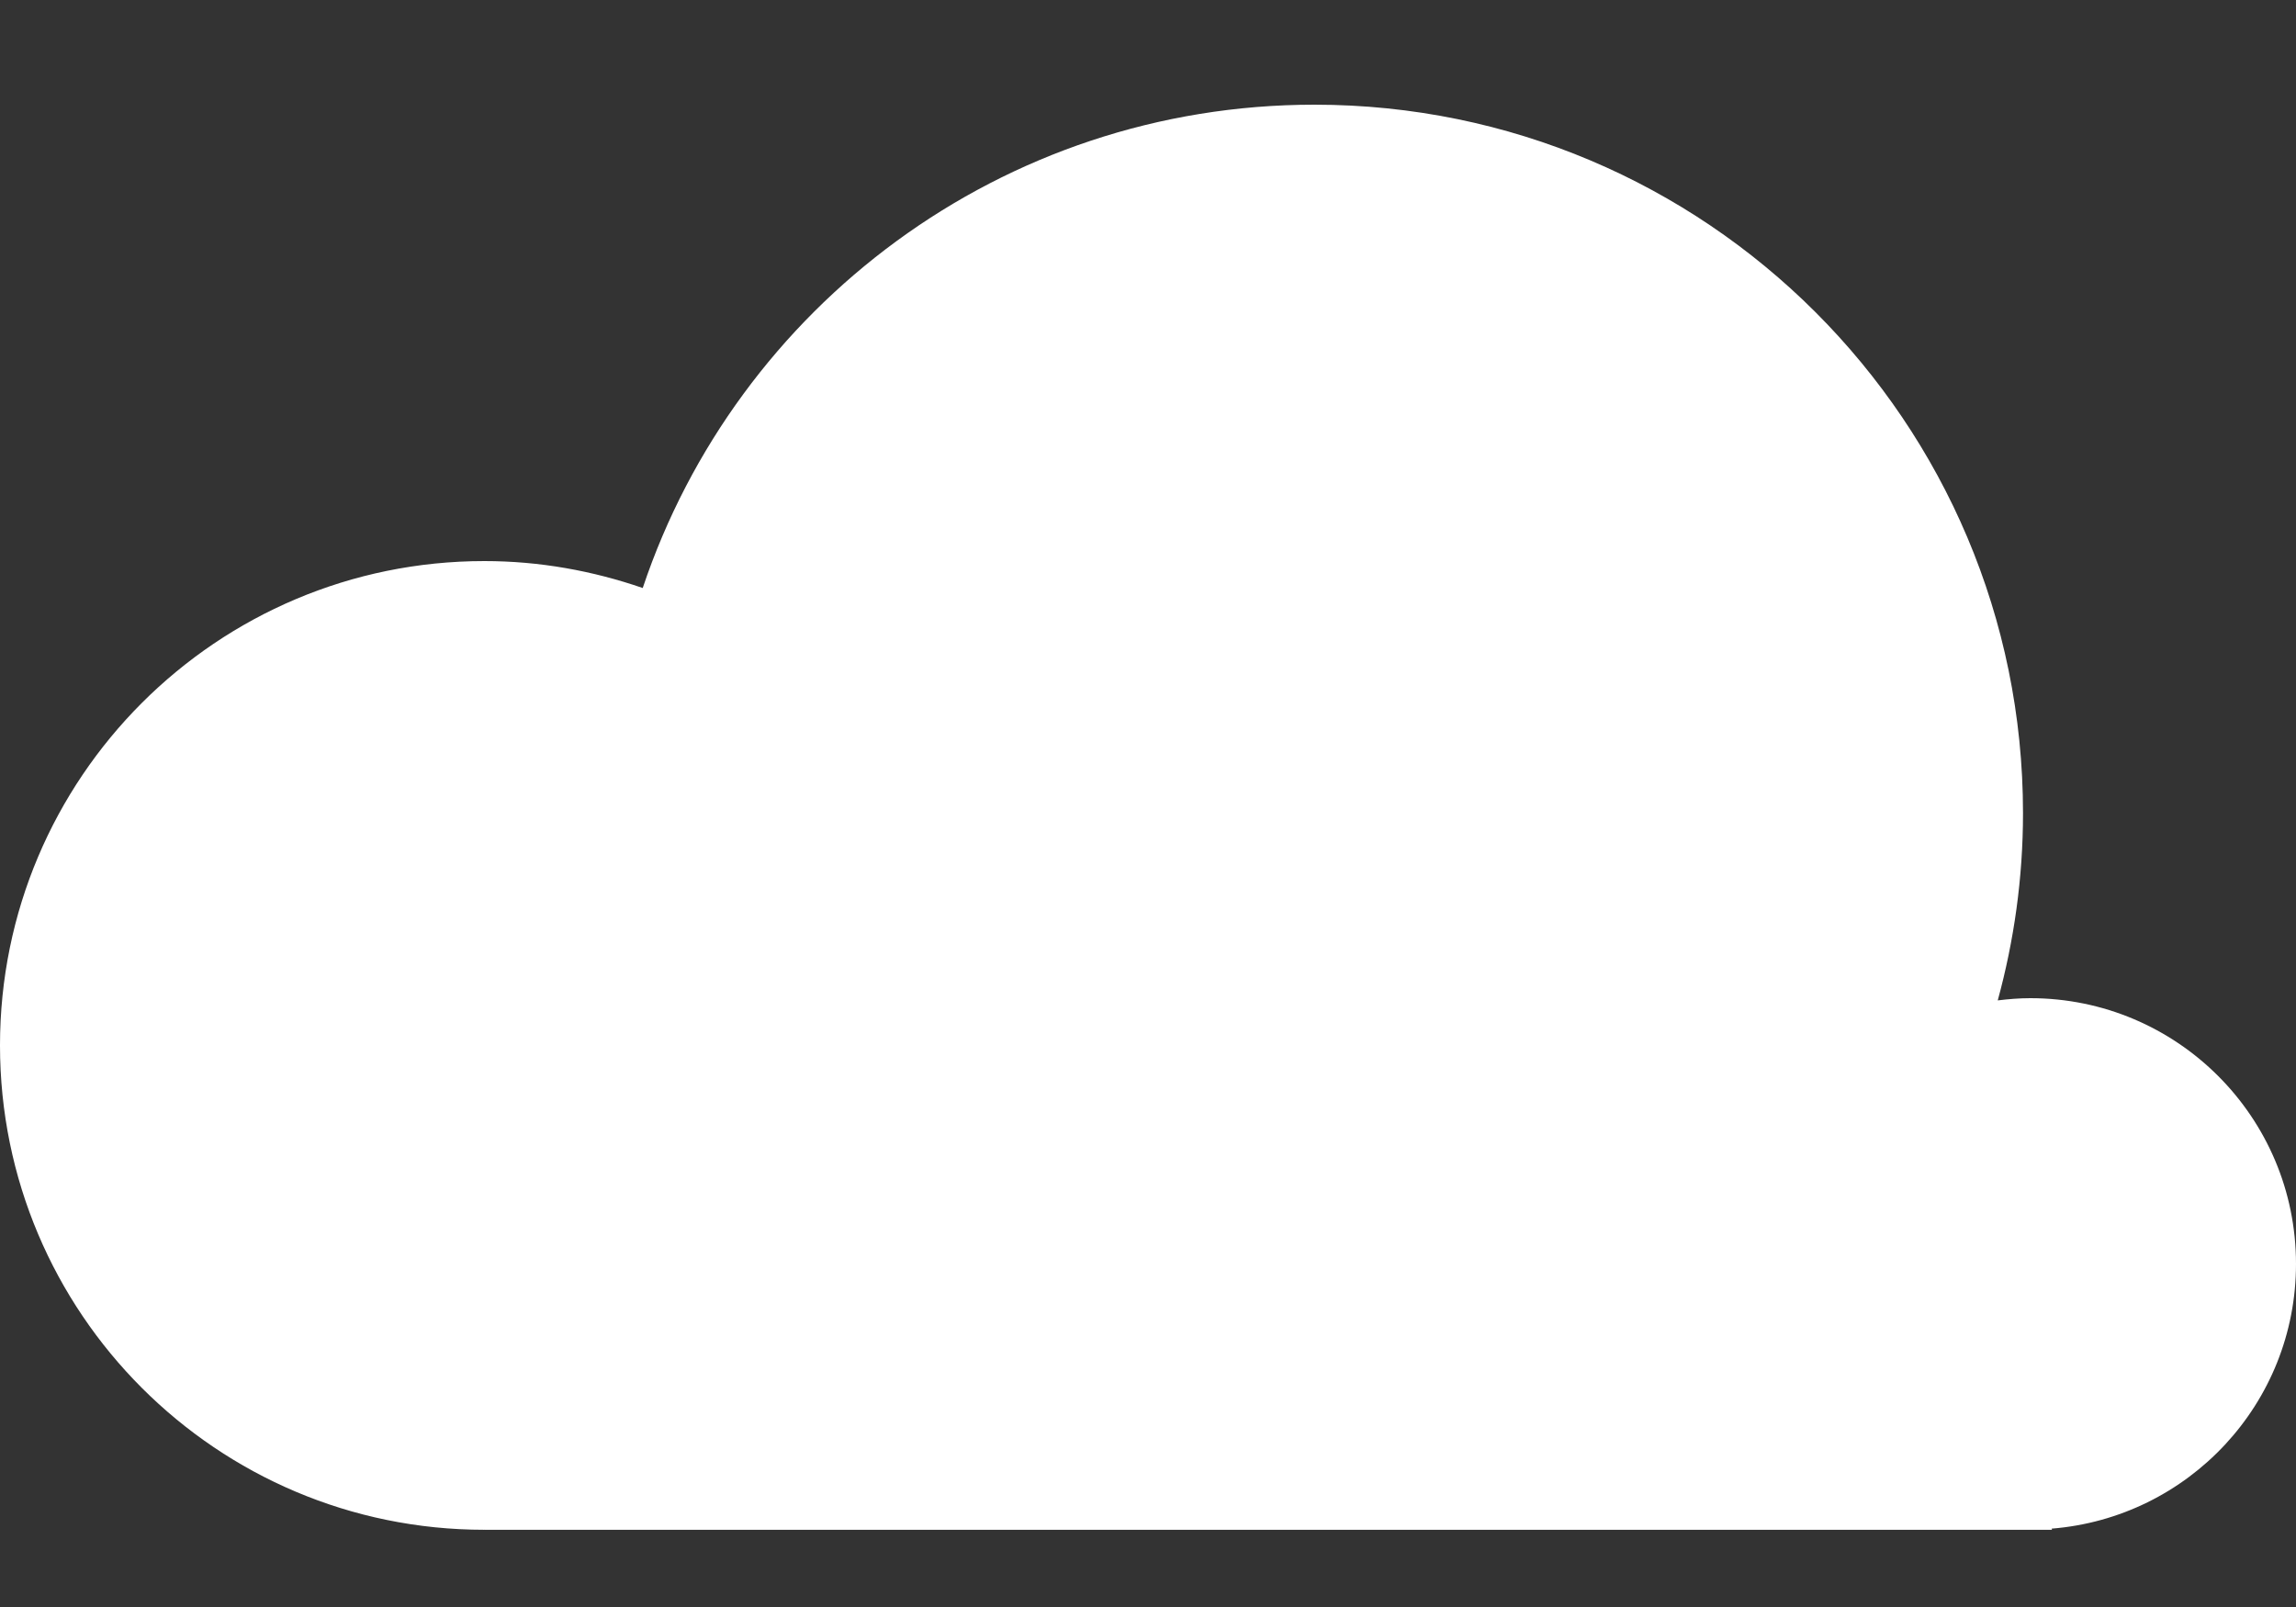 <?xml version="1.0" encoding="utf-8"?>
<!-- Generator: Adobe Illustrator 17.0.1, SVG Export Plug-In . SVG Version: 6.00 Build 0)  -->
<!DOCTYPE svg PUBLIC "-//W3C//DTD SVG 1.1//EN" "http://www.w3.org/Graphics/SVG/1.1/DTD/svg11.dtd">
<svg version="1.1" id="Layer_1" xmlns="http://www.w3.org/2000/svg" xmlns:xlink="http://www.w3.org/1999/xlink" x="0px" y="0px"
	 width="30px" height="21px" viewBox="-0.5 0 30 21" enable-background="new -0.5 0 30 21" xml:space="preserve">
<rect x="-0.5" y="0" width="30" height="21" fill="#333333" stroke="none"/>
<path fill="#FFFFFF" d="M29.5,16.517c0-1.918-1.554-3.473-3.472-3.473c-0.144,0-0.286,0.012-0.425,0.029
	c0.213-0.78,0.33-1.6,0.33-2.447c0-5.114-4.145-9.258-9.258-9.258c-4.085,0-7.548,2.646-8.777,6.316
	c-0.65-0.224-1.344-0.352-2.069-0.352c-3.496,0-6.329,2.834-6.329,6.329c0,3.496,2.833,6.33,6.329,6.33
	c0.003,0,0.006-0.001,0.008-0.001v0.001h20.475l-0.005-0.015C28.095,19.833,29.5,18.341,29.5,16.517z"/>
</svg>
